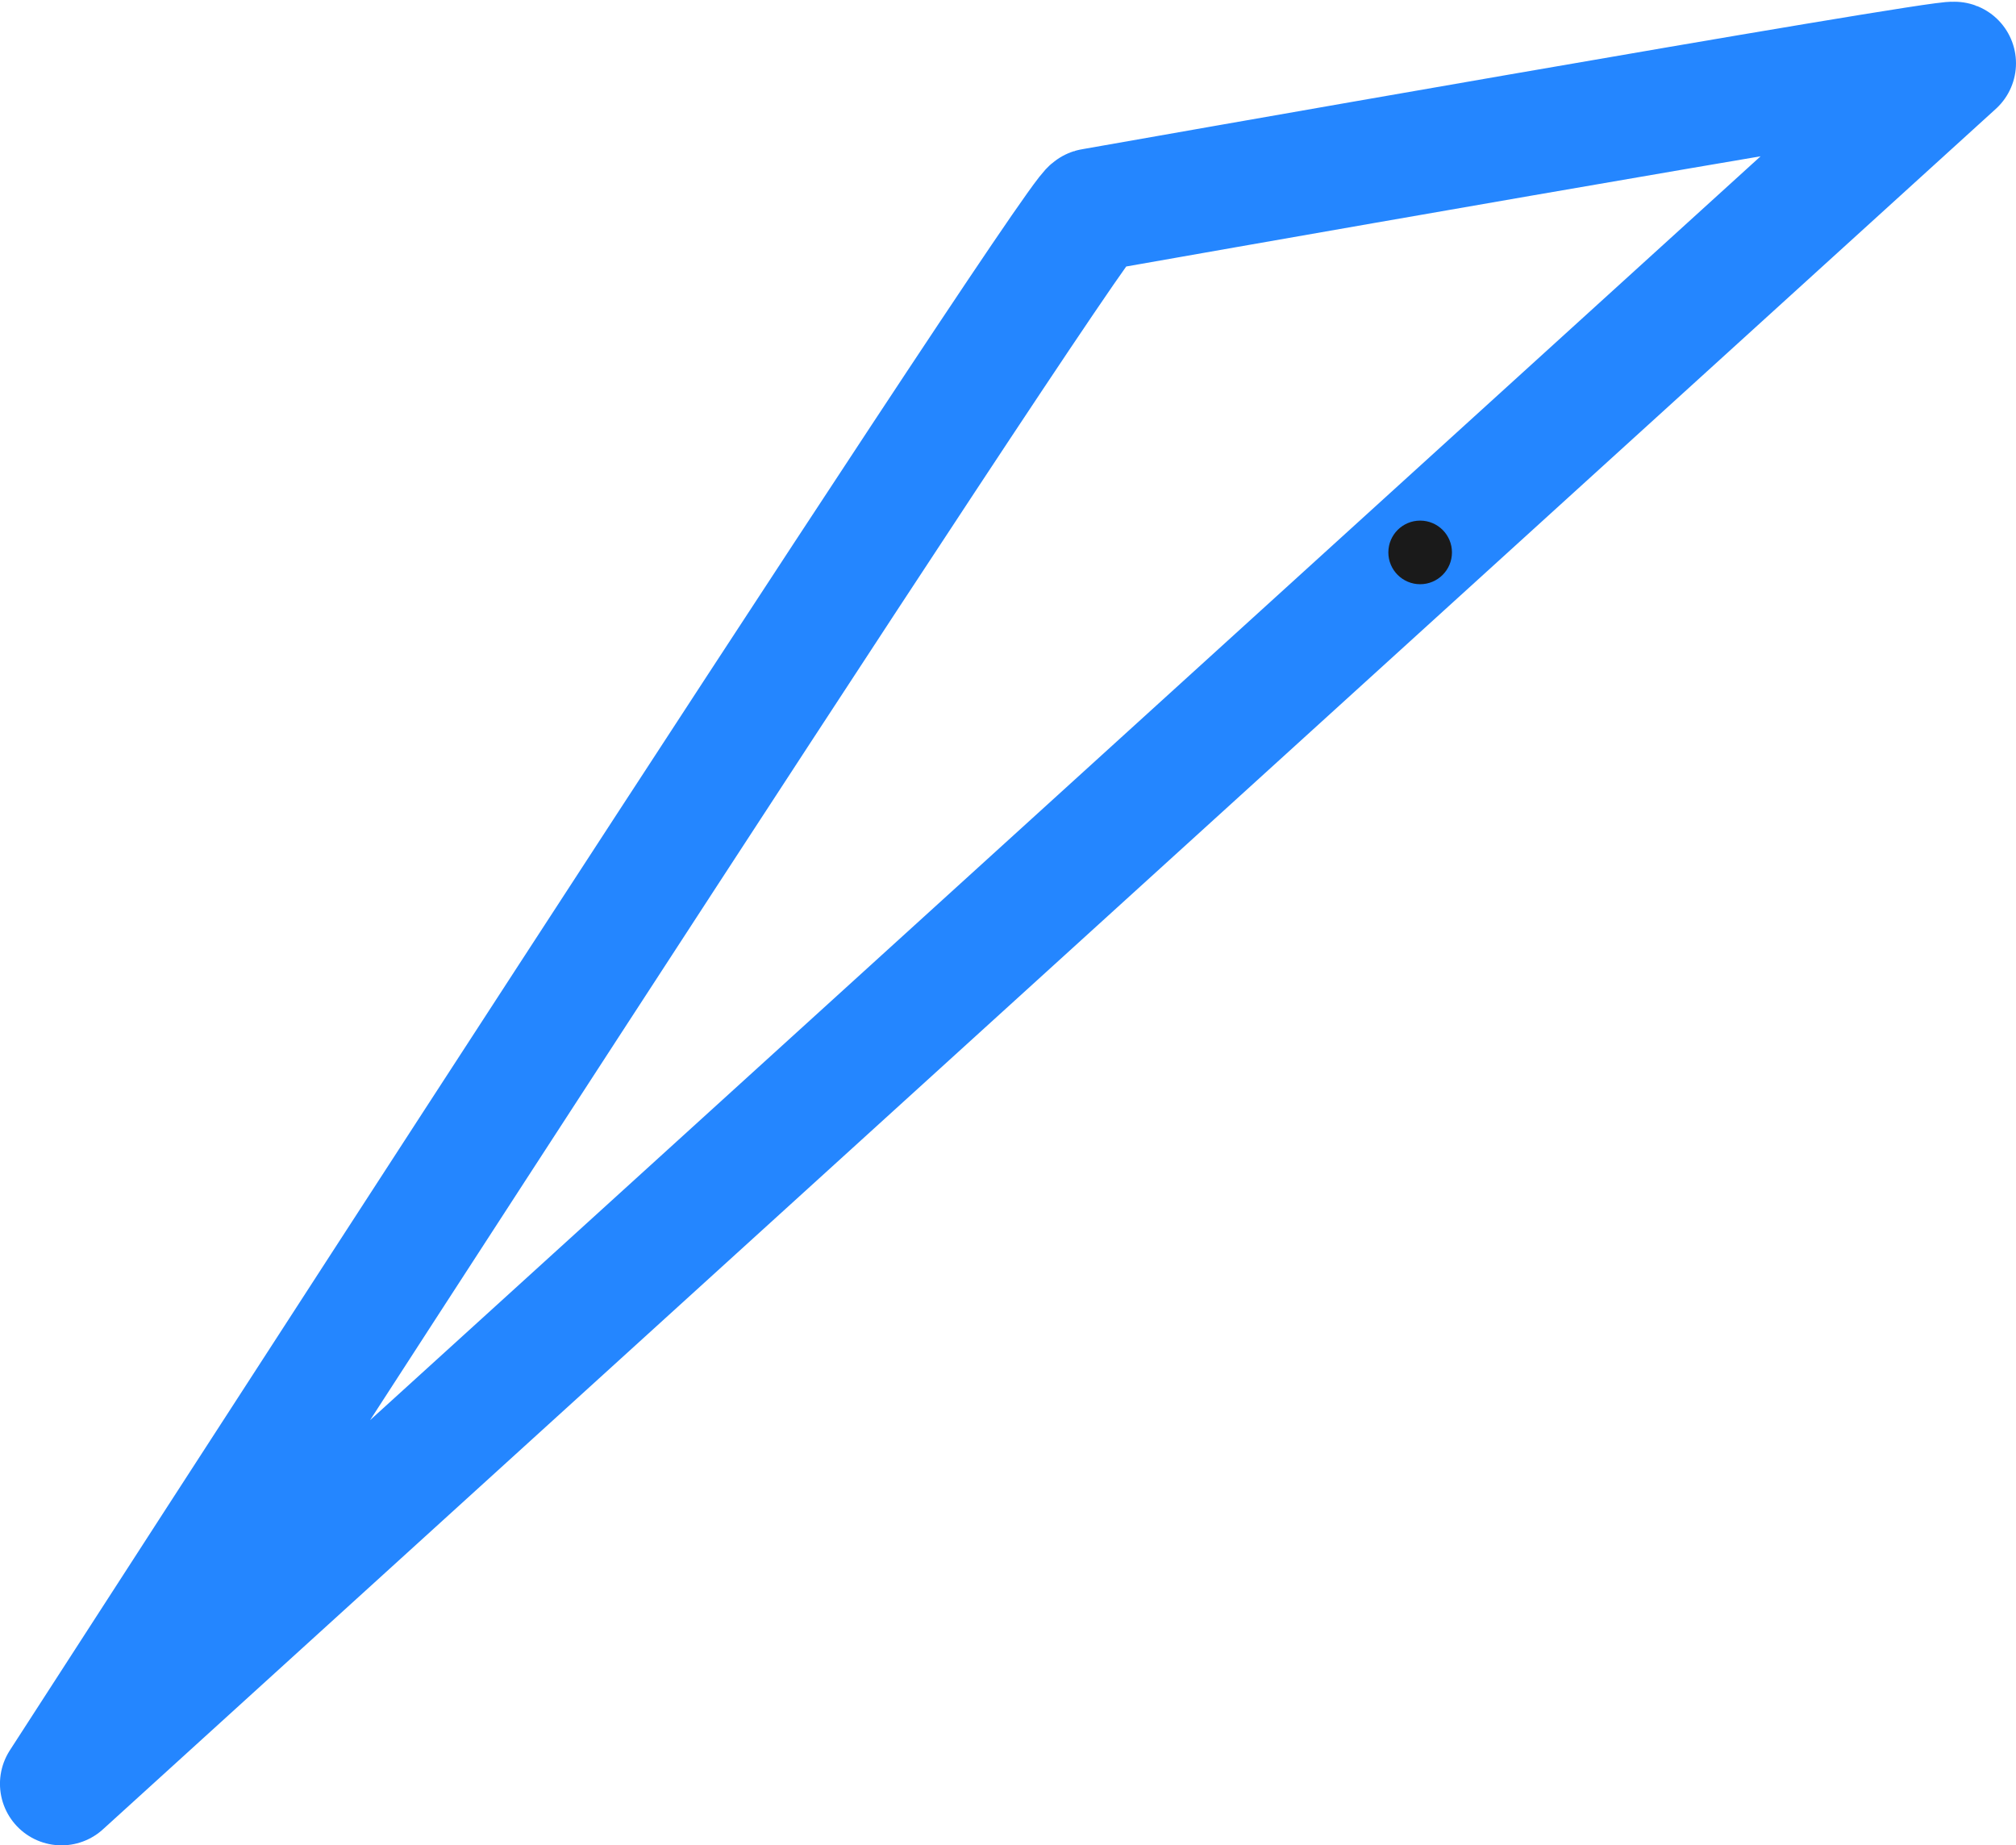 <?xml version="1.0" encoding="UTF-8" standalone="no"?>
<!-- Created with Inkscape (http://www.inkscape.org/) -->

<svg
   version="1.1"
   id="svg1"
   width="143.248"
   height="131.123"
   viewBox="0 0 143.248 131.123"
   sodipodi:docname="path8.svg"
   inkscape:version="1.3.2 (091e20e, 2023-11-25, custom)"
   xmlns:inkscape="http://www.inkscape.org/namespaces/inkscape"
   xmlns:sodipodi="http://sodipodi.sourceforge.net/DTD/sodipodi-0.dtd"
   xmlns="http://www.w3.org/2000/svg"
   xmlns:svg="http://www.w3.org/2000/svg">
  <defs
     id="defs1" />
  <sodipodi:namedview
     id="namedview1"
     pagecolor="#ffffff"
     bordercolor="#000000"
     borderopacity="0.25"
     inkscape:showpageshadow="2"
     inkscape:pageopacity="0.0"
     inkscape:pagecheckerboard="0"
     inkscape:deskcolor="#d1d1d1"
     showgrid="true"
     inkscape:lockguides="false"
     inkscape:zoom="2.1376028"
     inkscape:cx="11.22753"
     inkscape:cy="9.1223683"
     inkscape:window-width="1920"
     inkscape:window-height="1017"
     inkscape:window-x="-8"
     inkscape:window-y="-8"
     inkscape:window-maximized="1"
     inkscape:current-layer="g16">
    <inkscape:grid
       id="grid17"
       units="px"
       originx="-682.679"
       originy="189.951"
       spacingx="1"
       spacingy="1"
       empcolor="#0099e5"
       empopacity="0.302"
       color="#0099e5"
       opacity="0.149"
       empspacing="5"
       dotted="false"
       gridanglex="30"
       gridanglez="30"
       visible="true" />
  </sodipodi:namedview>
  <g
     inkscape:groupmode="layer"
     inkscape:label="Image copy"
     id="g16"
     style="display:inline"
     transform="translate(-682.679,189.951)">
    <path
       style="fill:none;fill-opacity:1;stroke:#2486ff;stroke-width:8.749;stroke-linecap:round;stroke-linejoin:round;stroke-dasharray:none;stroke-opacity:1;paint-order:stroke markers fill"
       d="m 821.552,-185.453 c -0.693,-0.271 -61.261,10.421 -61.261,10.421 -1.3,0.377 -73.24,111.831 -73.24,111.831 z"
       id="path8"
       sodipodi:nodetypes="cscc"
       inkscape:export-filename="path8.svg"
       inkscape:export-xdpi="96"
       inkscape:export-ydpi="96" />
    <circle
       style="fill:#1a1a1a;stroke-width:2.973;stroke-linecap:round;paint-order:stroke fill markers"
       id="path1"
       cx="783.589"
       cy="-150.698"
       r="2.26" />
  </g>
</svg>
